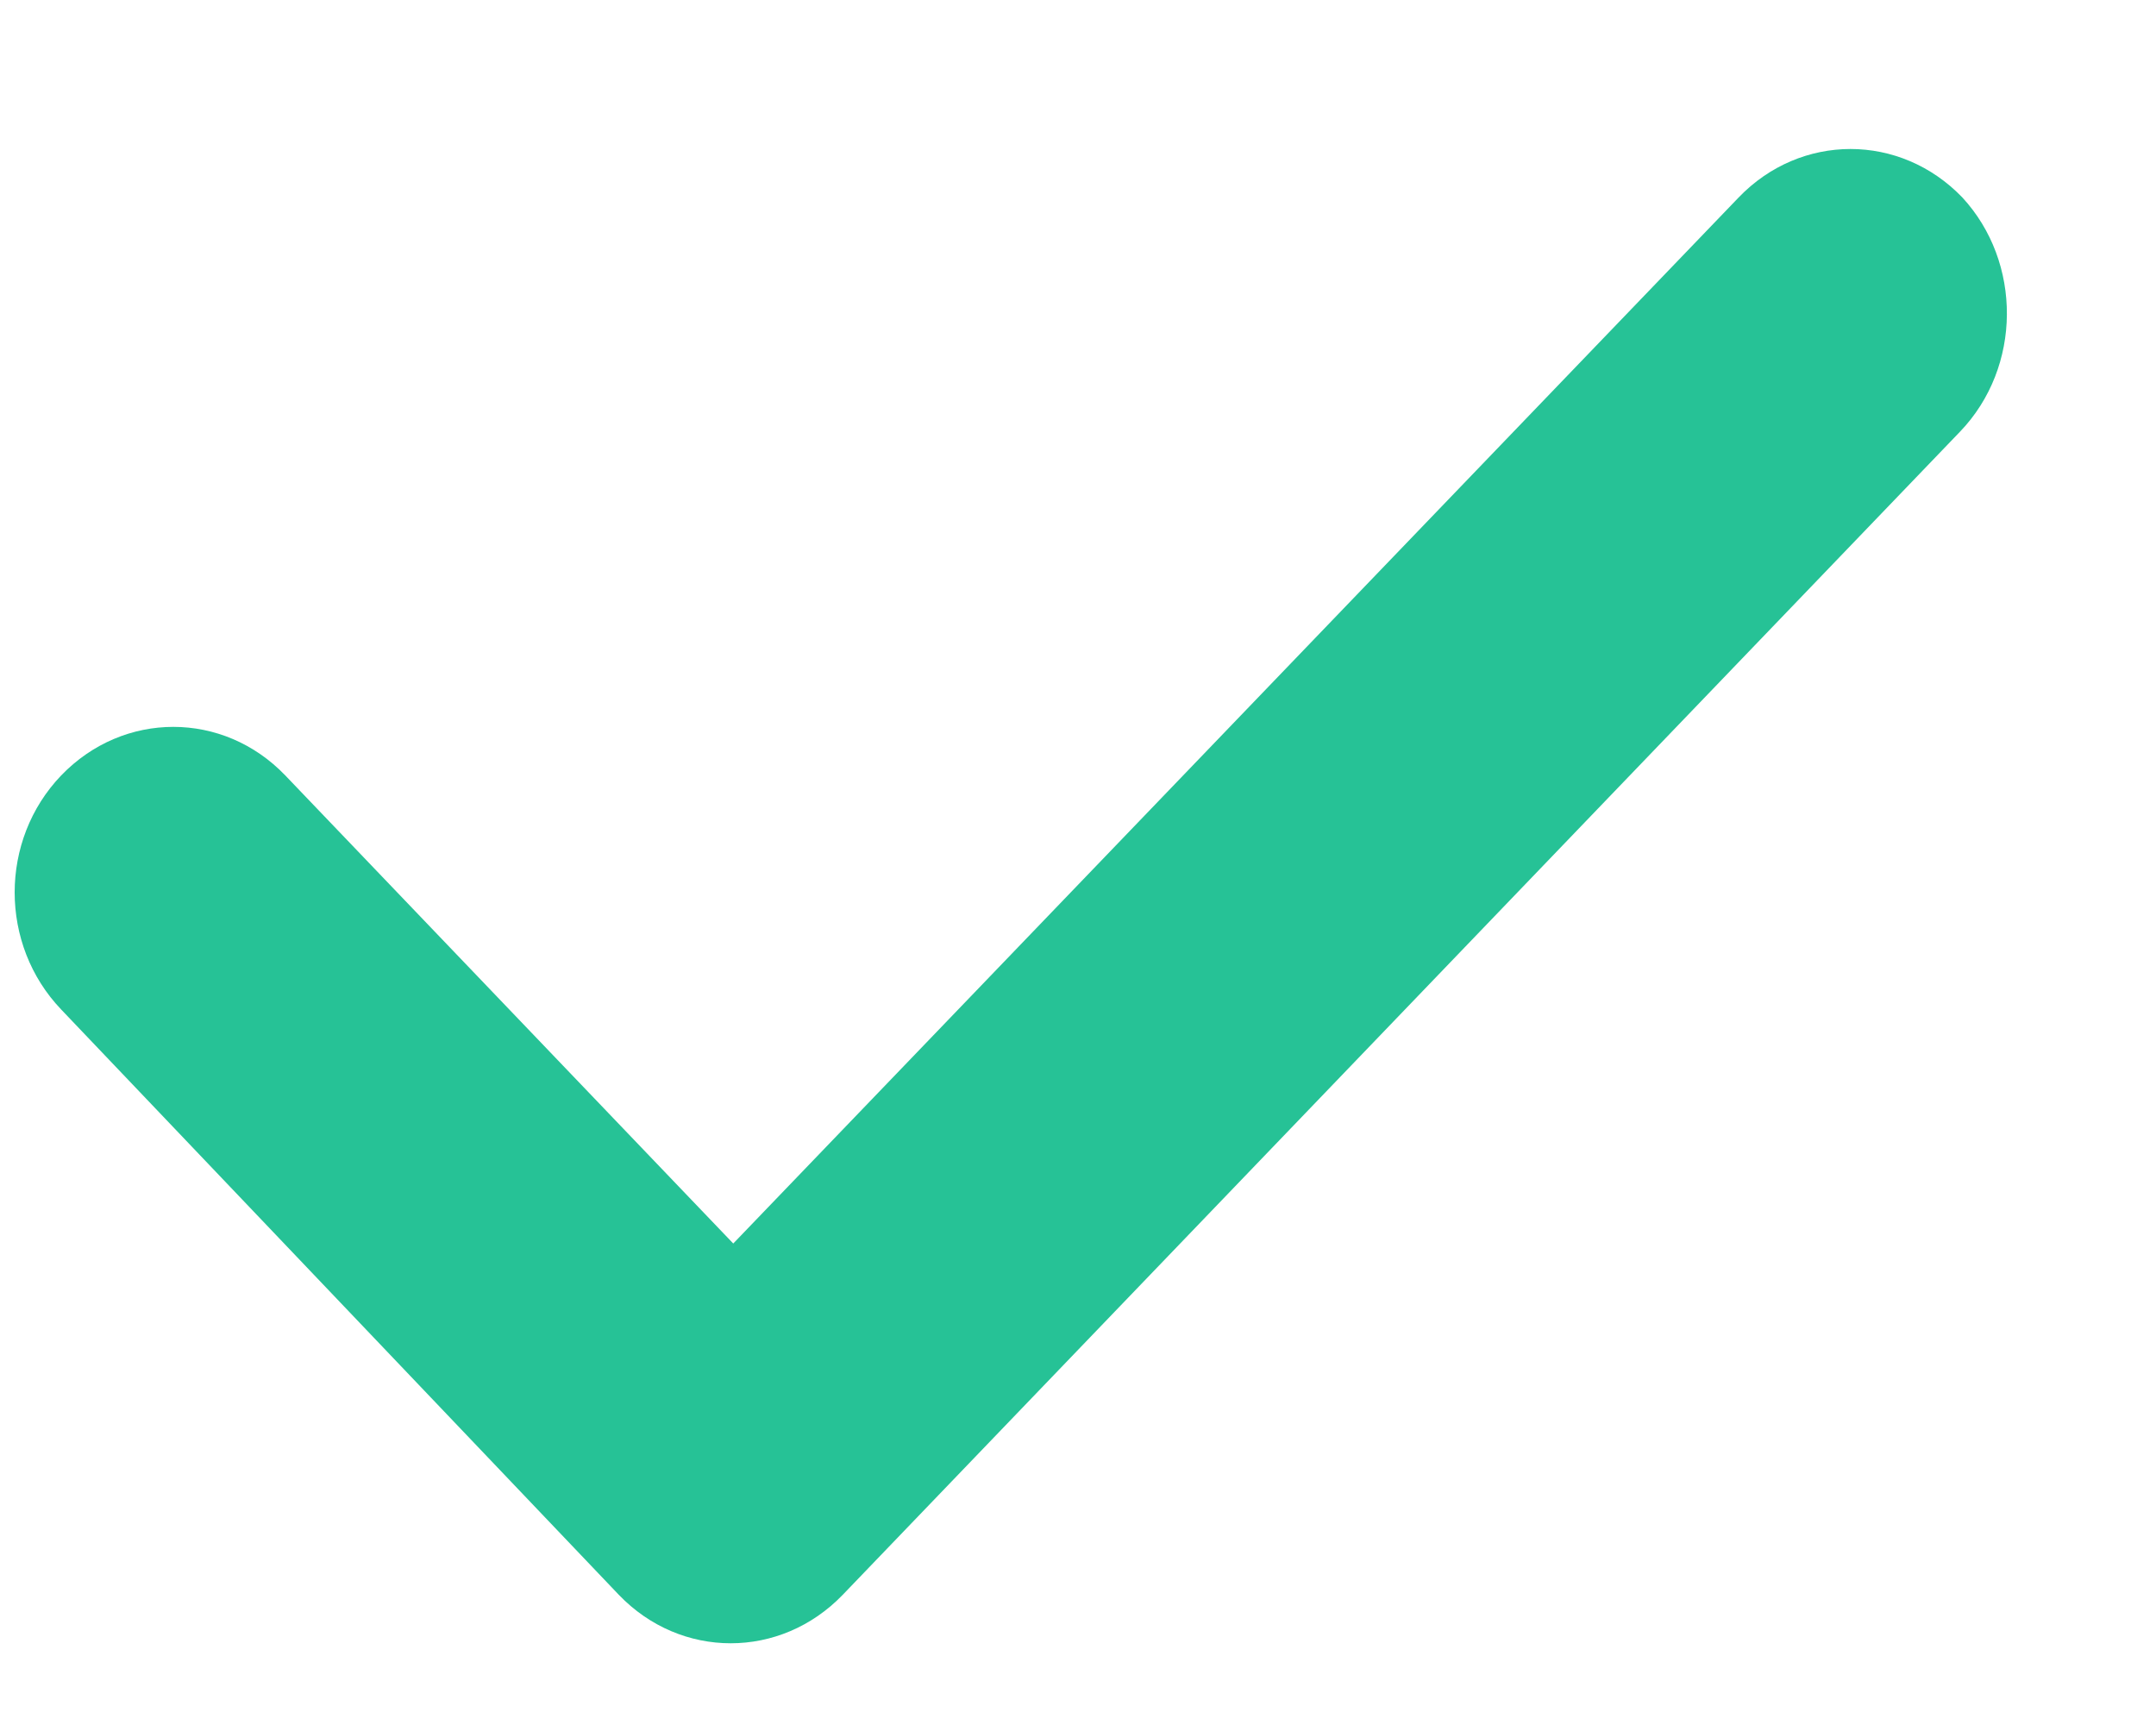 <svg width="10" height="8" viewBox="0 0 10 8" fill="none" xmlns="http://www.w3.org/2000/svg">
<path id="Vector" fill-rule="evenodd" clip-rule="evenodd" d="M9.091 2.002L3.909 7.396C3.62 7.696 3.158 7.696 2.87 7.396L0.284 4.682C-0.004 4.381 -0.004 3.896 0.284 3.596C0.573 3.296 1.035 3.296 1.323 3.596L3.401 5.767L8.064 0.916C8.352 0.616 8.814 0.616 9.102 0.916C9.379 1.216 9.379 1.702 9.091 2.002Z" fill="#26C296"/>
</svg>
